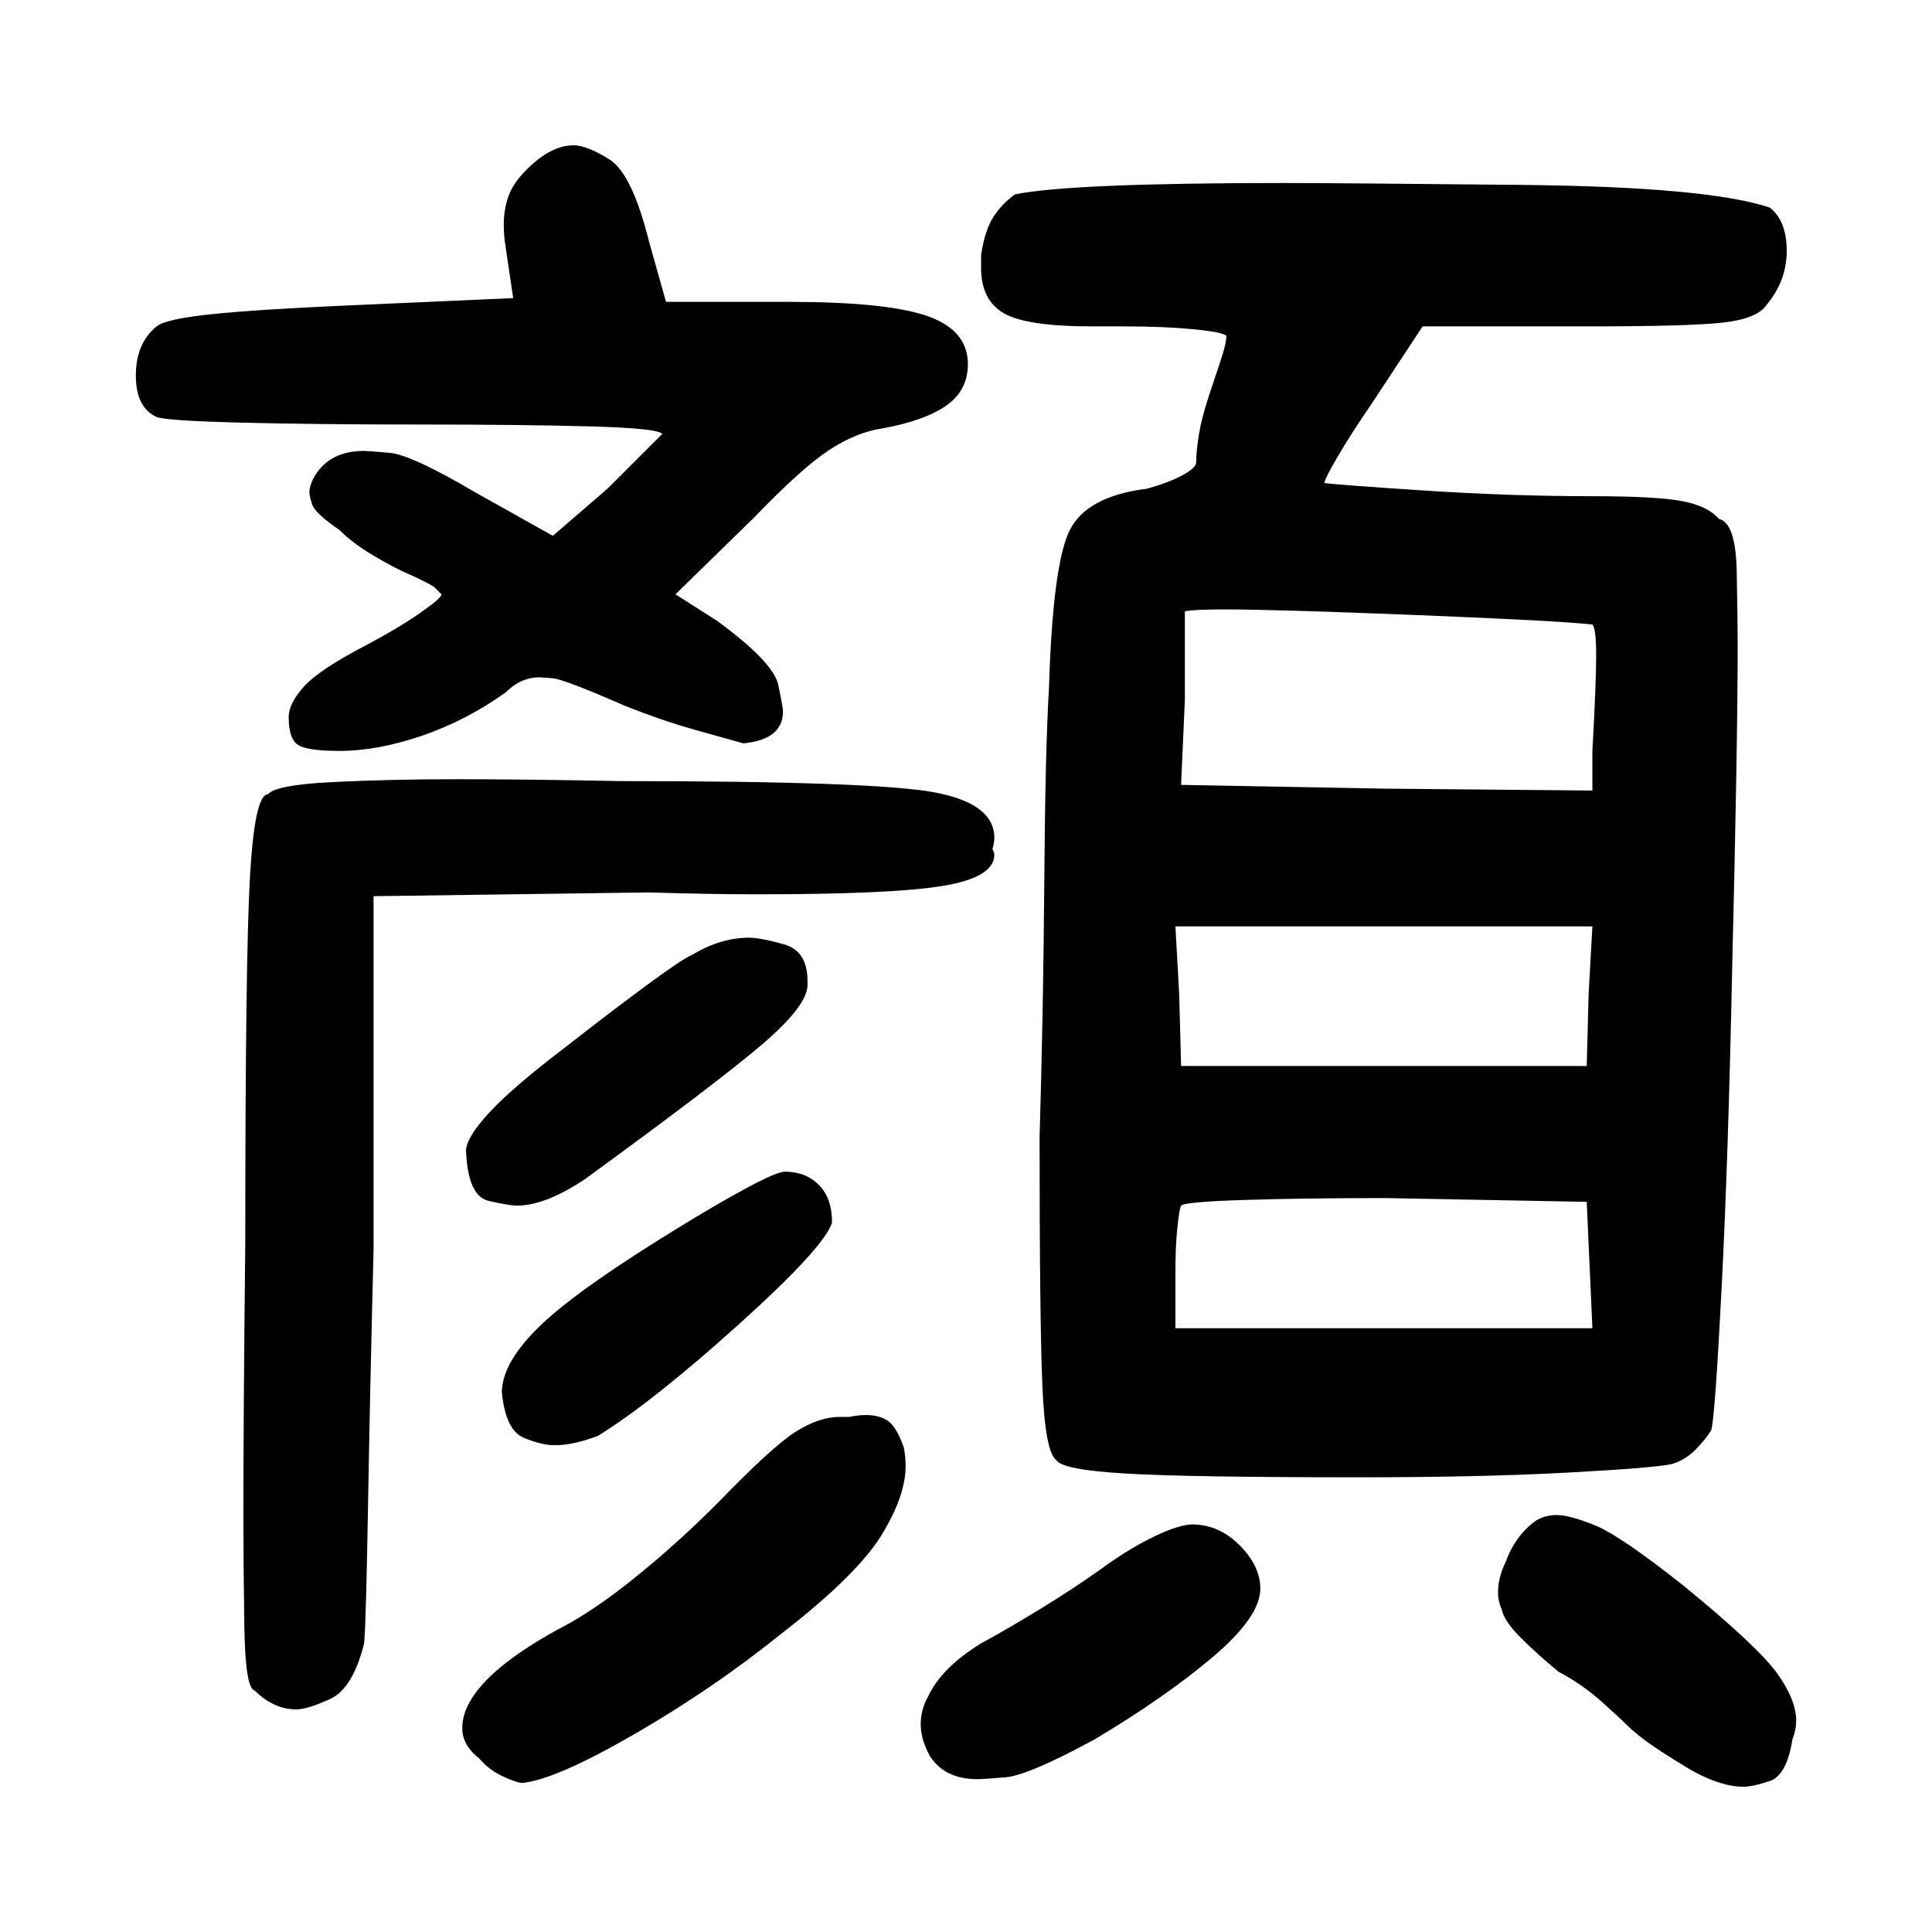 <?xml version="1.0" standalone="no"?>
<!DOCTYPE svg PUBLIC "-//W3C//DTD SVG 1.1//EN" "http://www.w3.org/Graphics/SVG/1.1/DTD/svg11.dtd" >
<svg xmlns="http://www.w3.org/2000/svg" xmlns:svg="http://www.w3.org/2000/svg" xmlns:xlink="http://www.w3.org/1999/xlink" viewBox="0 0 1024 1024"><path d="M520.0 135.0Q522.0 122.0 526.5 115.0Q531.0 108.0 538.0 103.0Q568.0 97.0 680.0 97.0Q708.0 97.0 806.5 98.0Q905.0 99.0 938.0 110.0Q947.0 117.0 947.0 133.0Q947.0 149.0 936.0 162.0Q931.0 169.0 913.0 171.0Q895.0 173.0 841.0 173.0H754.0L727.0 214.0Q716.0 230.0 709.0 242.0Q702.0 254.0 702.0 256.0Q709.0 257.0 755.0 260.0Q801.0 263.0 844.0 263.0Q877.0 263.0 891.0 265.5Q905.0 268.0 911.0 275.0Q920.0 277.0 920.5 303.0Q921.0 329.0 921.0 342.0Q921.0 395.0 918.0 517.0Q916.0 614.0 912.5 682.5Q909.0 751.0 907.0 758.0Q904.0 763.0 898.5 768.5Q893.0 774.0 886.0 776.0Q877.0 778.0 831.0 780.5Q785.0 783.0 720.0 783.0Q630.0 783.0 596.5 781.0Q563.0 779.0 560.0 774.0Q554.0 770.0 552.5 735.0Q551.0 700.0 551.0 603.0Q553.0 535.0 553.5 466.5Q554.0 398.0 556.0 364.0Q558.0 299.0 567.0 281.0Q576.0 263.0 608.0 259.0Q619.0 256.0 626.5 252.0Q634.0 248.0 634.0 245.0Q634.0 239.0 635.5 230.0Q637.0 221.0 641.0 209.0L647.0 191.0Q650.0 182.0 650.0 178.0Q648.0 176.0 632.5 174.5Q617.0 173.0 596.0 173.0Q587.0 173.0 579.0 173.0Q544.0 173.0 532.0 166.0Q520.0 159.0 520.0 142.0Q520.0 139.0 520.0 135.0ZM72.0 199.0Q72.0 182.0 83.0 173.0Q88.0 169.0 112.5 166.5Q137.0 164.0 182.0 162.0L272.0 158.0L268.0 131.0Q267.0 125.0 267.0 119.0Q267.0 111.0 269.5 104.0Q272.0 97.0 279.0 90.0Q292.0 77.0 304.0 77.0Q311.0 77.0 323.0 84.5Q335.0 92.0 344.0 128.0L353.0 160.0H418.0Q470.0 160.0 491.5 167.5Q513.0 175.0 513.0 193.0Q513.0 207.0 501.5 215.0Q490.0 223.0 468.0 227.0Q454.0 229.0 439.5 238.5Q425.0 248.0 400.0 274.0L358.0 315.0L380.0 329.0Q410.0 351.0 412.5 363.0Q415.0 375.0 415.0 377.0Q415.0 392.0 394.0 394.0Q387.0 392.0 369.0 387.0Q351.0 382.0 331.0 374.0Q299.0 360.0 293.0 359.5Q287.0 359.0 286.0 359.0Q276.0 359.0 268.0 367.0Q247.0 382.0 223.5 390.0Q200.0 398.0 180.0 398.0Q162.0 398.0 157.5 394.5Q153.0 391.0 153.0 380.0Q153.0 373.0 161.0 364.0Q169.0 355.0 194.0 342.0Q211.0 333.0 222.5 325.0Q234.0 317.0 234.0 315.0L230.0 311.0Q225.0 308.0 216.0 304.0Q209.0 301.0 198.0 294.5Q187.0 288.0 180.0 281.0Q167.0 272.0 165.5 267.5Q164.0 263.0 164.0 261.0Q164.0 257.0 167.0 252.0Q175.0 239.0 193.0 239.0Q195.0 239.0 206.5 240.0Q218.0 241.0 252.0 261.0L293.0 284.0L322.0 259.0L351.0 230.0Q349.0 227.0 313.0 226.0Q277.0 225.0 221.0 225.0Q167.0 225.0 127.5 224.0Q88.0 223.0 83.0 221.0Q72.0 216.0 72.0 199.0ZM130.0 659.0Q130.0 508.0 132.5 464.5Q135.0 421.0 142.0 421.0Q146.0 416.0 176.5 414.5Q207.0 413.0 242.0 413.0Q278.0 413.0 329.0 414.0Q464.0 414.0 495.5 420.0Q527.0 426.0 527.0 444.0Q527.0 447.0 526.0 450.0Q527.0 452.0 527.0 453.0Q527.0 465.0 500.0 469.5Q473.0 474.0 402.0 474.0Q376.0 474.0 344.0 473.0L198.0 475.0V662.0Q196.0 742.0 195.0 801.0Q194.0 860.0 193.0 871.0Q187.0 895.0 175.0 900.5Q163.0 906.0 157.0 906.0Q145.0 906.0 135.0 896.0Q130.0 895.0 129.5 862.0Q129.0 829.0 129.0 803.0Q129.0 750.0 130.0 659.0ZM734.0 418.0 844.0 419.0V398.0Q846.0 362.0 846.0 347.5Q846.0 333.0 844.0 331.0Q826.0 329.0 751.0 326.0Q676.0 323.0 649.0 323.0Q633.0 323.0 628.0 324.0V371.0L626.0 416.0ZM249.0 902.0Q259.0 884.0 295.0 864.0Q313.0 855.0 335.5 837.0Q358.0 819.0 380.0 797.0Q409.0 767.0 421.5 759.0Q434.0 751.0 445.0 751.0Q447.0 751.0 450.0 751.0Q455.0 750.0 459.0 750.0Q466.0 750.0 470.5 753.0Q475.0 756.0 479.0 767.0Q480.0 772.0 480.0 777.0Q480.0 793.0 467.0 814.0Q454.0 835.0 414.0 866.0Q378.0 895.0 336.5 919.0Q295.0 943.0 277.0 945.0Q274.0 945.0 266.5 941.5Q259.0 938.0 254.0 932.0Q245.0 925.0 245.0 916.0Q245.0 909.0 249.0 902.0ZM625.0 527.0 626.0 565.0H841.0L842.0 527.0L844.0 491.0H623.0ZM623.0 673.0V704.0H844.0L841.0 637.0L734.0 635.0Q691.0 635.0 659.5 636.0Q628.0 637.0 626.0 639.0Q625.0 641.0 624.0 651.0Q623.0 661.0 623.0 673.0ZM492.0 899.0Q499.0 884.0 520.0 871.0Q533.0 864.0 551.0 853.0Q569.0 842.0 583.0 832.0Q598.0 821.0 611.5 814.5Q625.0 808.0 632.0 808.0Q646.0 808.0 657.0 819.0Q668.0 830.0 668.0 842.0Q668.0 857.0 642.5 878.5Q617.0 900.0 580.0 922.0Q545.0 941.0 533.0 942.0Q521.0 943.0 518.0 943.0Q501.0 943.0 493.0 931.0Q488.0 922.0 488.0 914.0Q488.0 906.0 492.0 899.0ZM798.0 828.0Q803.0 814.0 814.0 806.0Q819.0 803.0 825.0 803.0Q832.0 803.0 845.5 808.5Q859.0 814.0 893.0 841.0Q932.0 873.0 942.0 887.0Q952.0 901.0 952.0 912.0Q952.0 917.0 950.0 922.0Q947.0 941.0 938.0 944.0Q929.0 947.0 924.0 947.0Q912.0 947.0 896.0 938.0Q886.0 932.0 877.0 926.0Q868.0 920.0 862.0 914.0Q859.0 911.0 849.0 902.0Q839.0 893.0 826.0 886.0Q815.0 877.0 806.0 868.0Q797.0 859.0 796.0 853.0Q794.0 849.0 794.0 844.0Q794.0 836.0 798.0 828.0ZM247.0 610.0Q247.0 603.0 259.5 589.5Q272.0 576.0 301.0 554.0Q324.0 536.0 343.0 522.0Q362.0 508.0 367.0 506.0Q382.0 497.0 397.0 497.0Q403.0 497.0 415.5 500.5Q428.0 504.0 428.0 520.0Q428.0 521.0 428.0 522.0Q428.0 533.0 404.0 553.5Q380.0 574.0 310.0 625.0Q289.0 639.0 274.0 639.0Q270.0 639.0 259.0 636.5Q248.0 634.0 247.0 610.0ZM266.0 738.0Q266.0 722.0 287.0 702.0Q308.0 682.0 364.0 648.0Q382.0 637.0 397.0 629.0Q412.0 621.0 416.0 621.0Q427.0 621.0 434.0 628.0Q441.0 635.0 441.0 648.0Q437.0 661.0 391.5 702.0Q346.0 743.0 317.0 761.0Q304.0 766.0 294.0 766.0Q287.0 766.0 277.5 762.0Q268.0 758.0 266.0 738.0Z" fill="black"></path></svg>